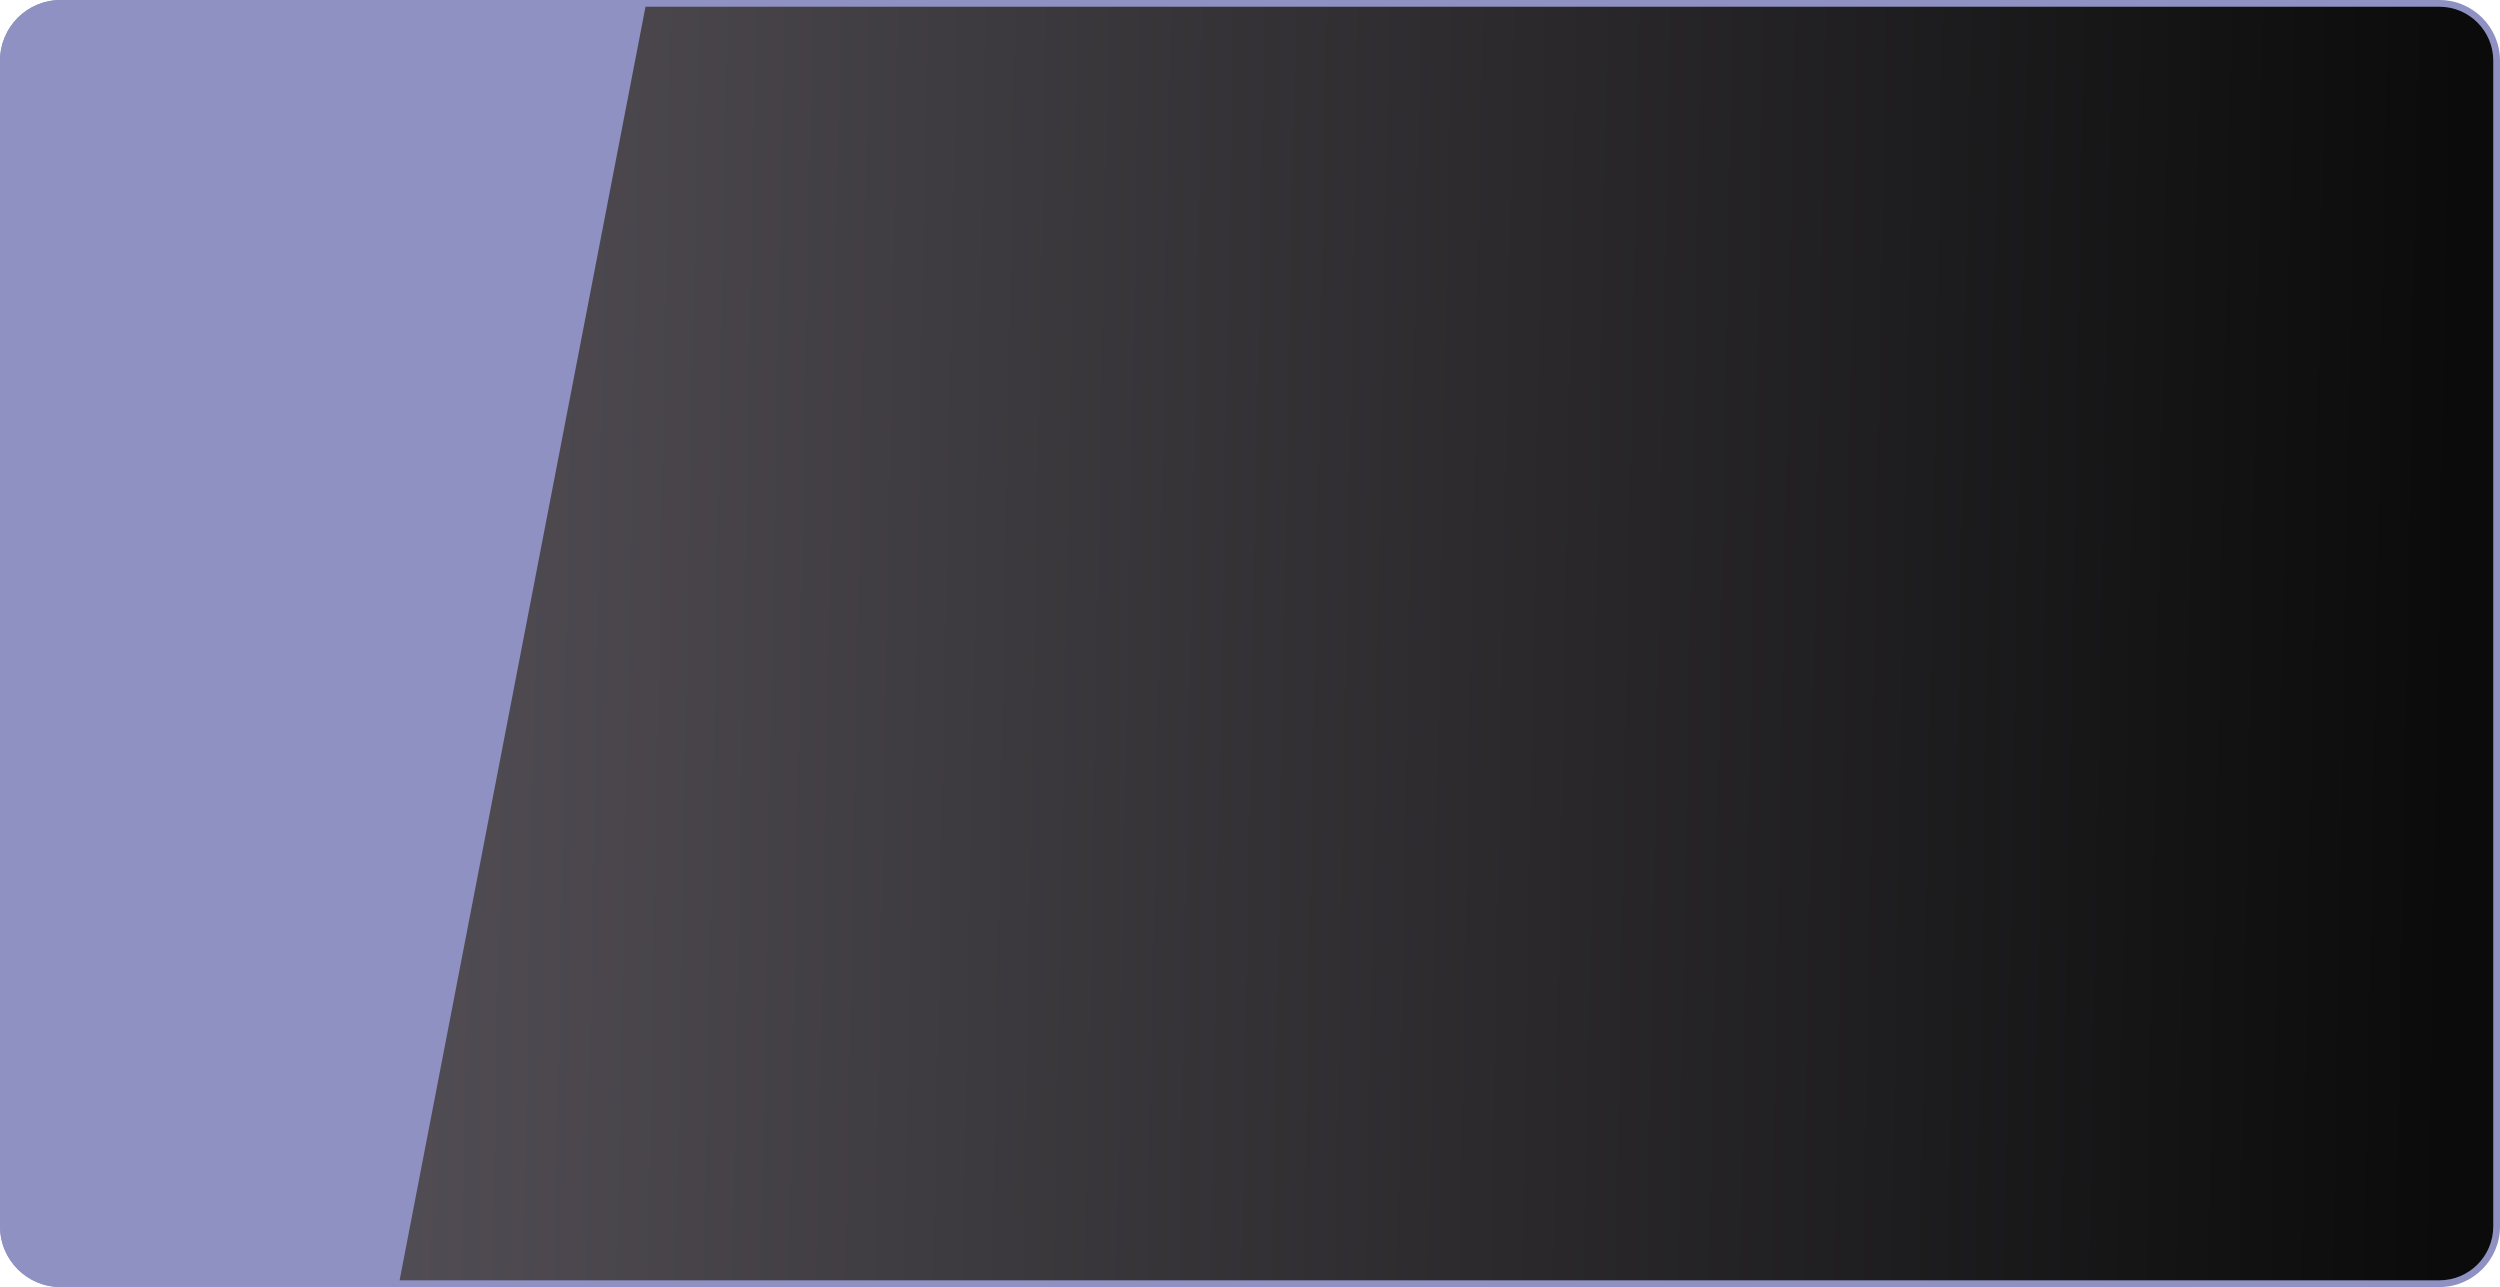 <svg xmlns="http://www.w3.org/2000/svg" xmlns:xlink="http://www.w3.org/1999/xlink" width="371" height="191" viewBox="0 0 371 191">
  <defs>
    <linearGradient id="linear-gradient" x1="0.977" y1="0.565" x2="0.024" y2="0.556" gradientUnits="objectBoundingBox">
      <stop offset="0" stop-color="#0b0b0b"/>
      <stop offset="1" stop-color="#5d5860"/>
    </linearGradient>
    <clipPath id="clip-path">
      <rect id="Rectangle_3538" data-name="Rectangle 3538" width="371" height="191" rx="9" transform="translate(5394 307)" fill="#3b3b3b"/>
    </clipPath>
    <clipPath id="clip-path-2">
      <path id="Path_6149" data-name="Path 6149" d="M9,0H362a9,9,0,0,1,9,9V182a9,9,0,0,1-9,9H9a9,9,0,0,1-9-9V9A9,9,0,0,1,9,0Z" transform="translate(6746 2023)" fill="#1d1d1d" stroke="#f5e884" stroke-width="1"/>
    </clipPath>
  </defs>
  <g id="Group_6652" data-name="Group 6652" transform="translate(-1663 1811)">
    <g id="Path_6147" data-name="Path 6147" transform="translate(1663 -1811)" fill="url(#linear-gradient)">
      <path d="M 362 190.5 L 9 190.5 C 4.313 190.5 0.5 186.687 0.5 182 L 0.5 9 C 0.5 4.313 4.313 0.5 9 0.5 L 362 0.5 C 366.687 0.5 370.5 4.313 370.5 9 L 370.5 182 C 370.5 186.687 366.687 190.5 362 190.5 Z" stroke="none"/>
      <path d="M 9 1 C 4.589 1 1 4.589 1 9 L 1 182 C 1 186.411 4.589 190 9 190 L 362 190 C 366.411 190 370 186.411 370 182 L 370 9 C 370 4.589 366.411 1 362 1 L 9 1 M 9 0 L 362 0 C 366.971 0 371 4.029 371 9 L 371 182 C 371 186.971 366.971 191 362 191 L 9 191 C 4.029 191 0 186.971 0 182 L 0 9 C 0 4.029 4.029 0 9 0 Z" stroke="none" fill="#8f91c3"/>
    </g>
    <g id="Mask_Group_72" data-name="Mask Group 72" transform="translate(-5083 -3834)" clip-path="url(#clip-path-2)">
      <path id="Path_6148" data-name="Path 6148" d="M21.183,0H87L85.525,194h-101.8Z" transform="translate(6826 2215.5) rotate(180)" fill="#8f91c3"/>
    </g>
  </g>
</svg>
